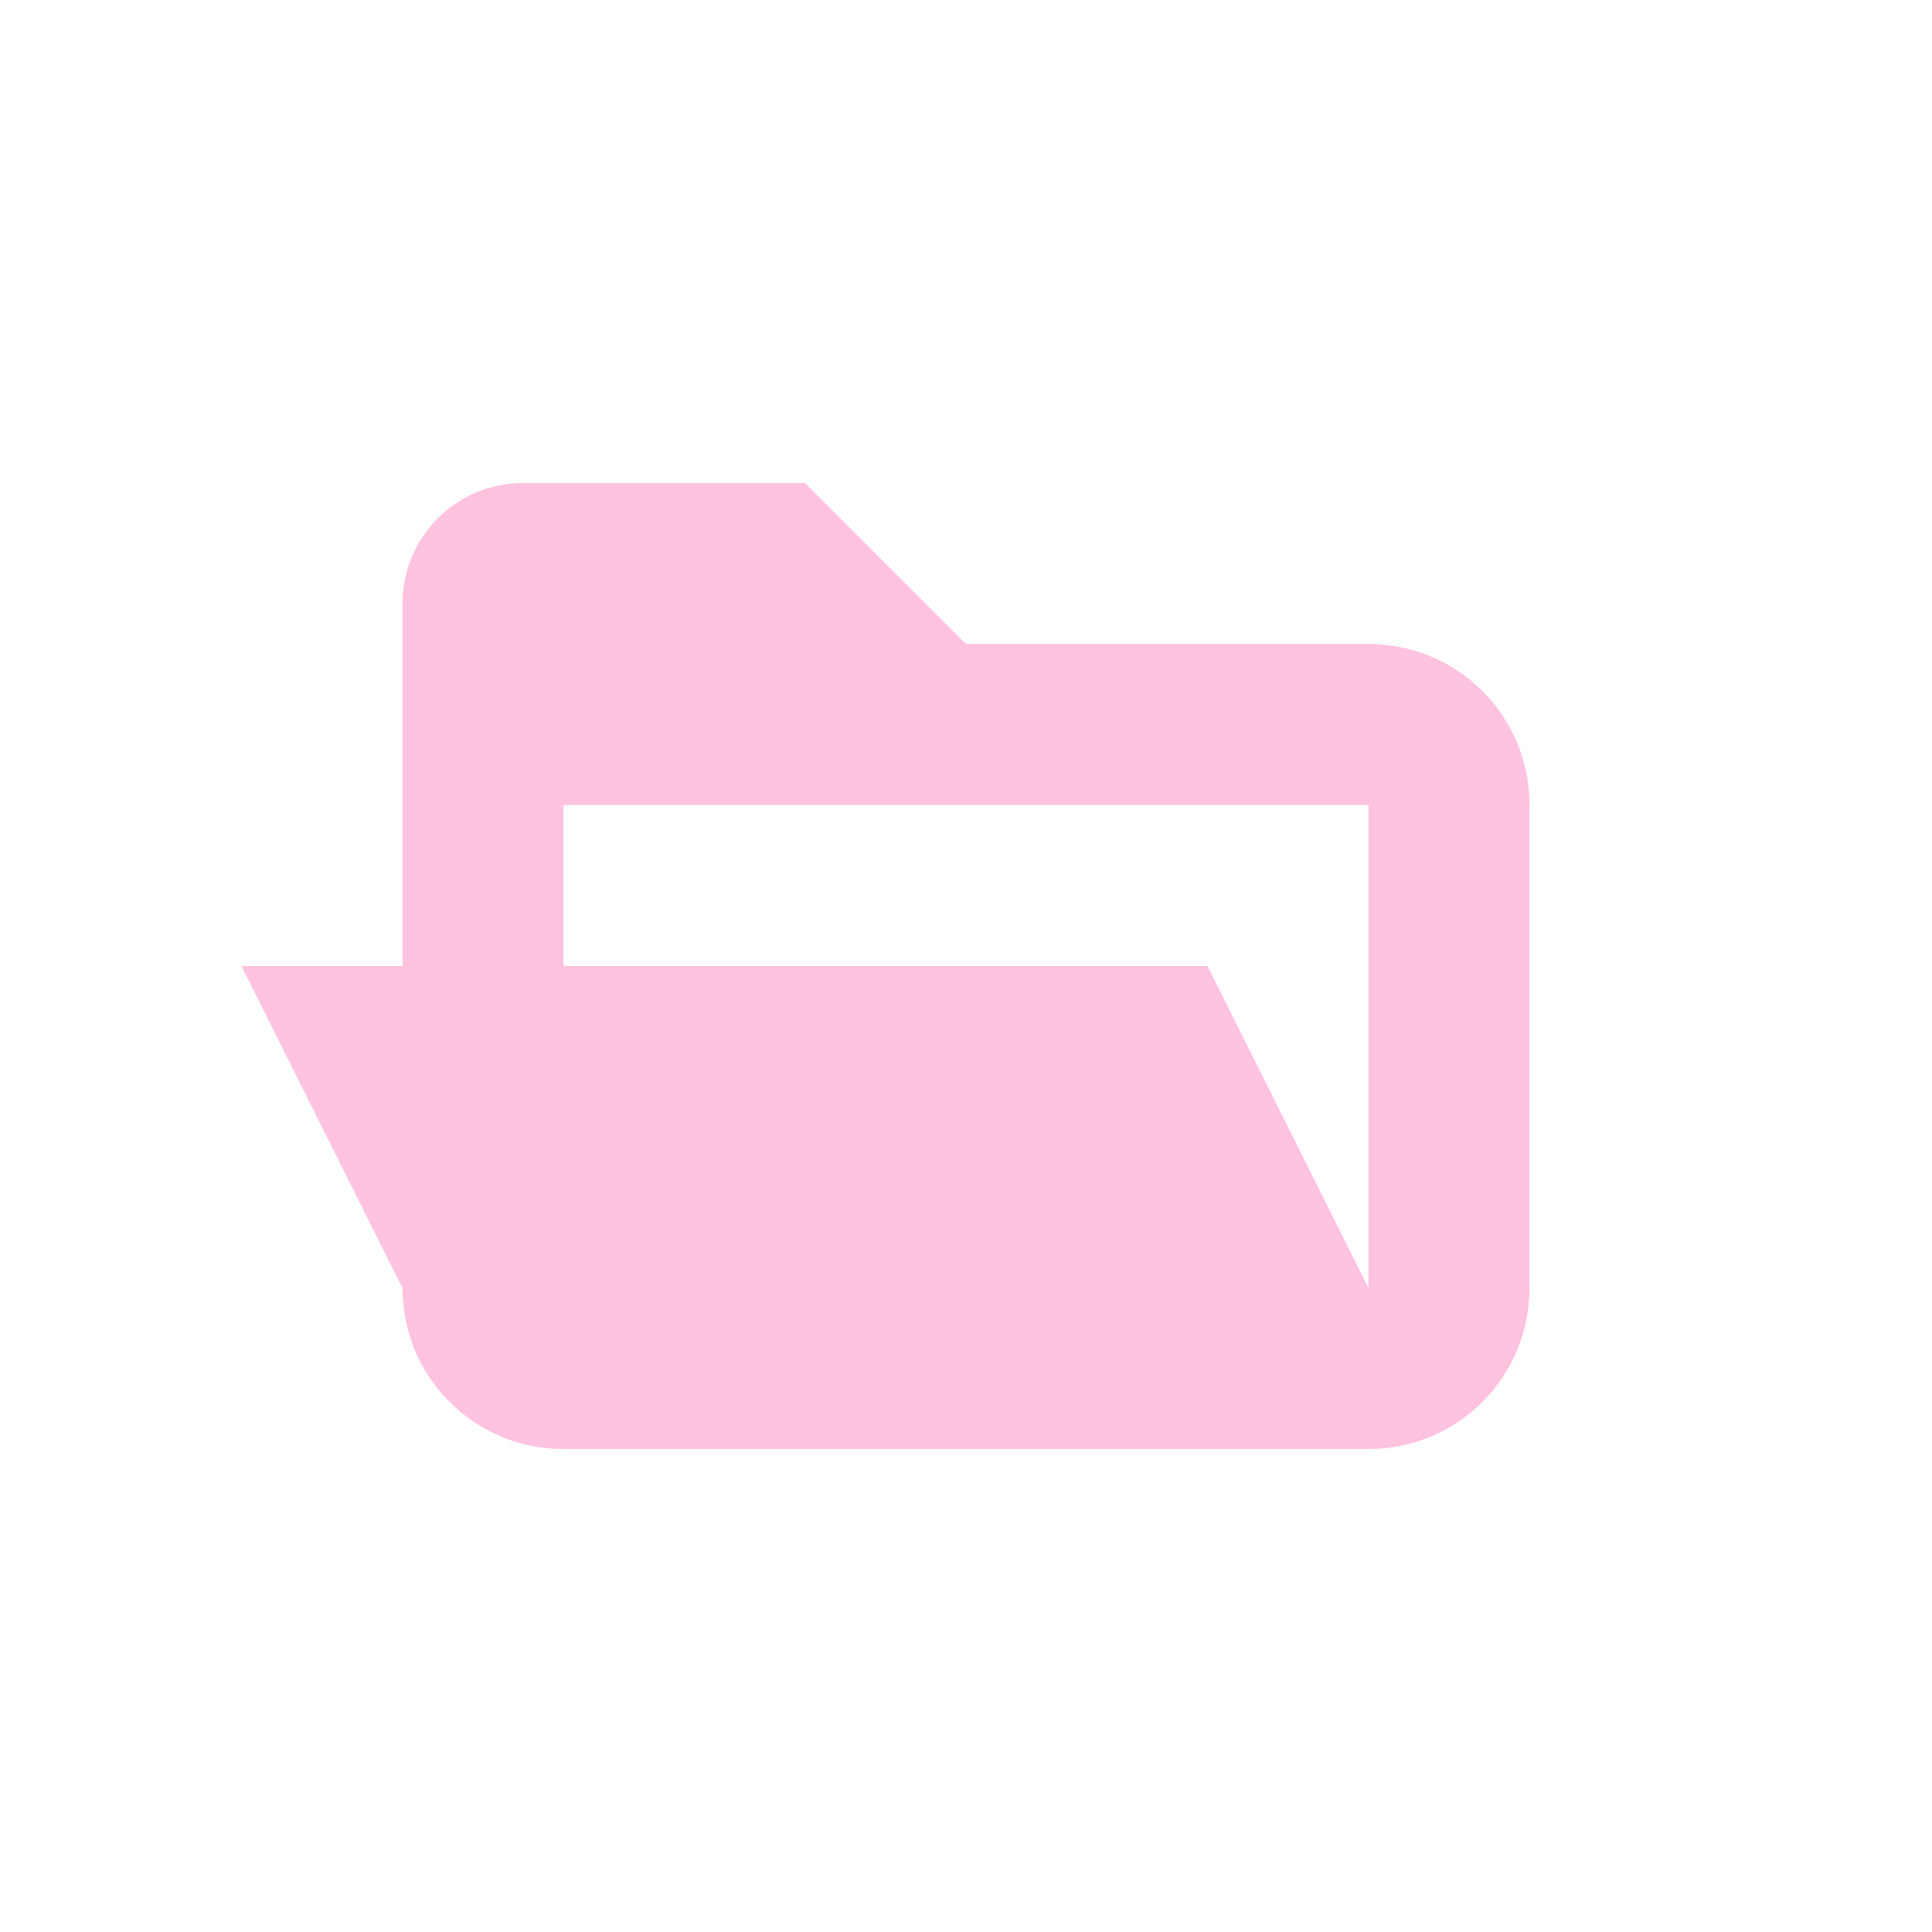 <svg width="24" height="24" version="1.1" xmlns="http://www.w3.org/2000/svg">
 <defs>
  <style id="current-color-scheme" type="text/css">.ColorScheme-Text { color:#ffc2df; } .ColorScheme-Highlight { color:#5294e2; }</style>
 </defs>
 <path class="ColorScheme-Text" d="m6.5 6c-0.831 0-1.5 0.669-1.5 1.5v4.5h-2l2 4c0 1.108 0.892 2 2 2h10c1.108 0 2-0.892 2-2v-6c0-1.108-0.892-2-2-2h-5l-2-2zm0.5 4h10v6l-2-4h-8z" fill="currentColor"/>
</svg>
